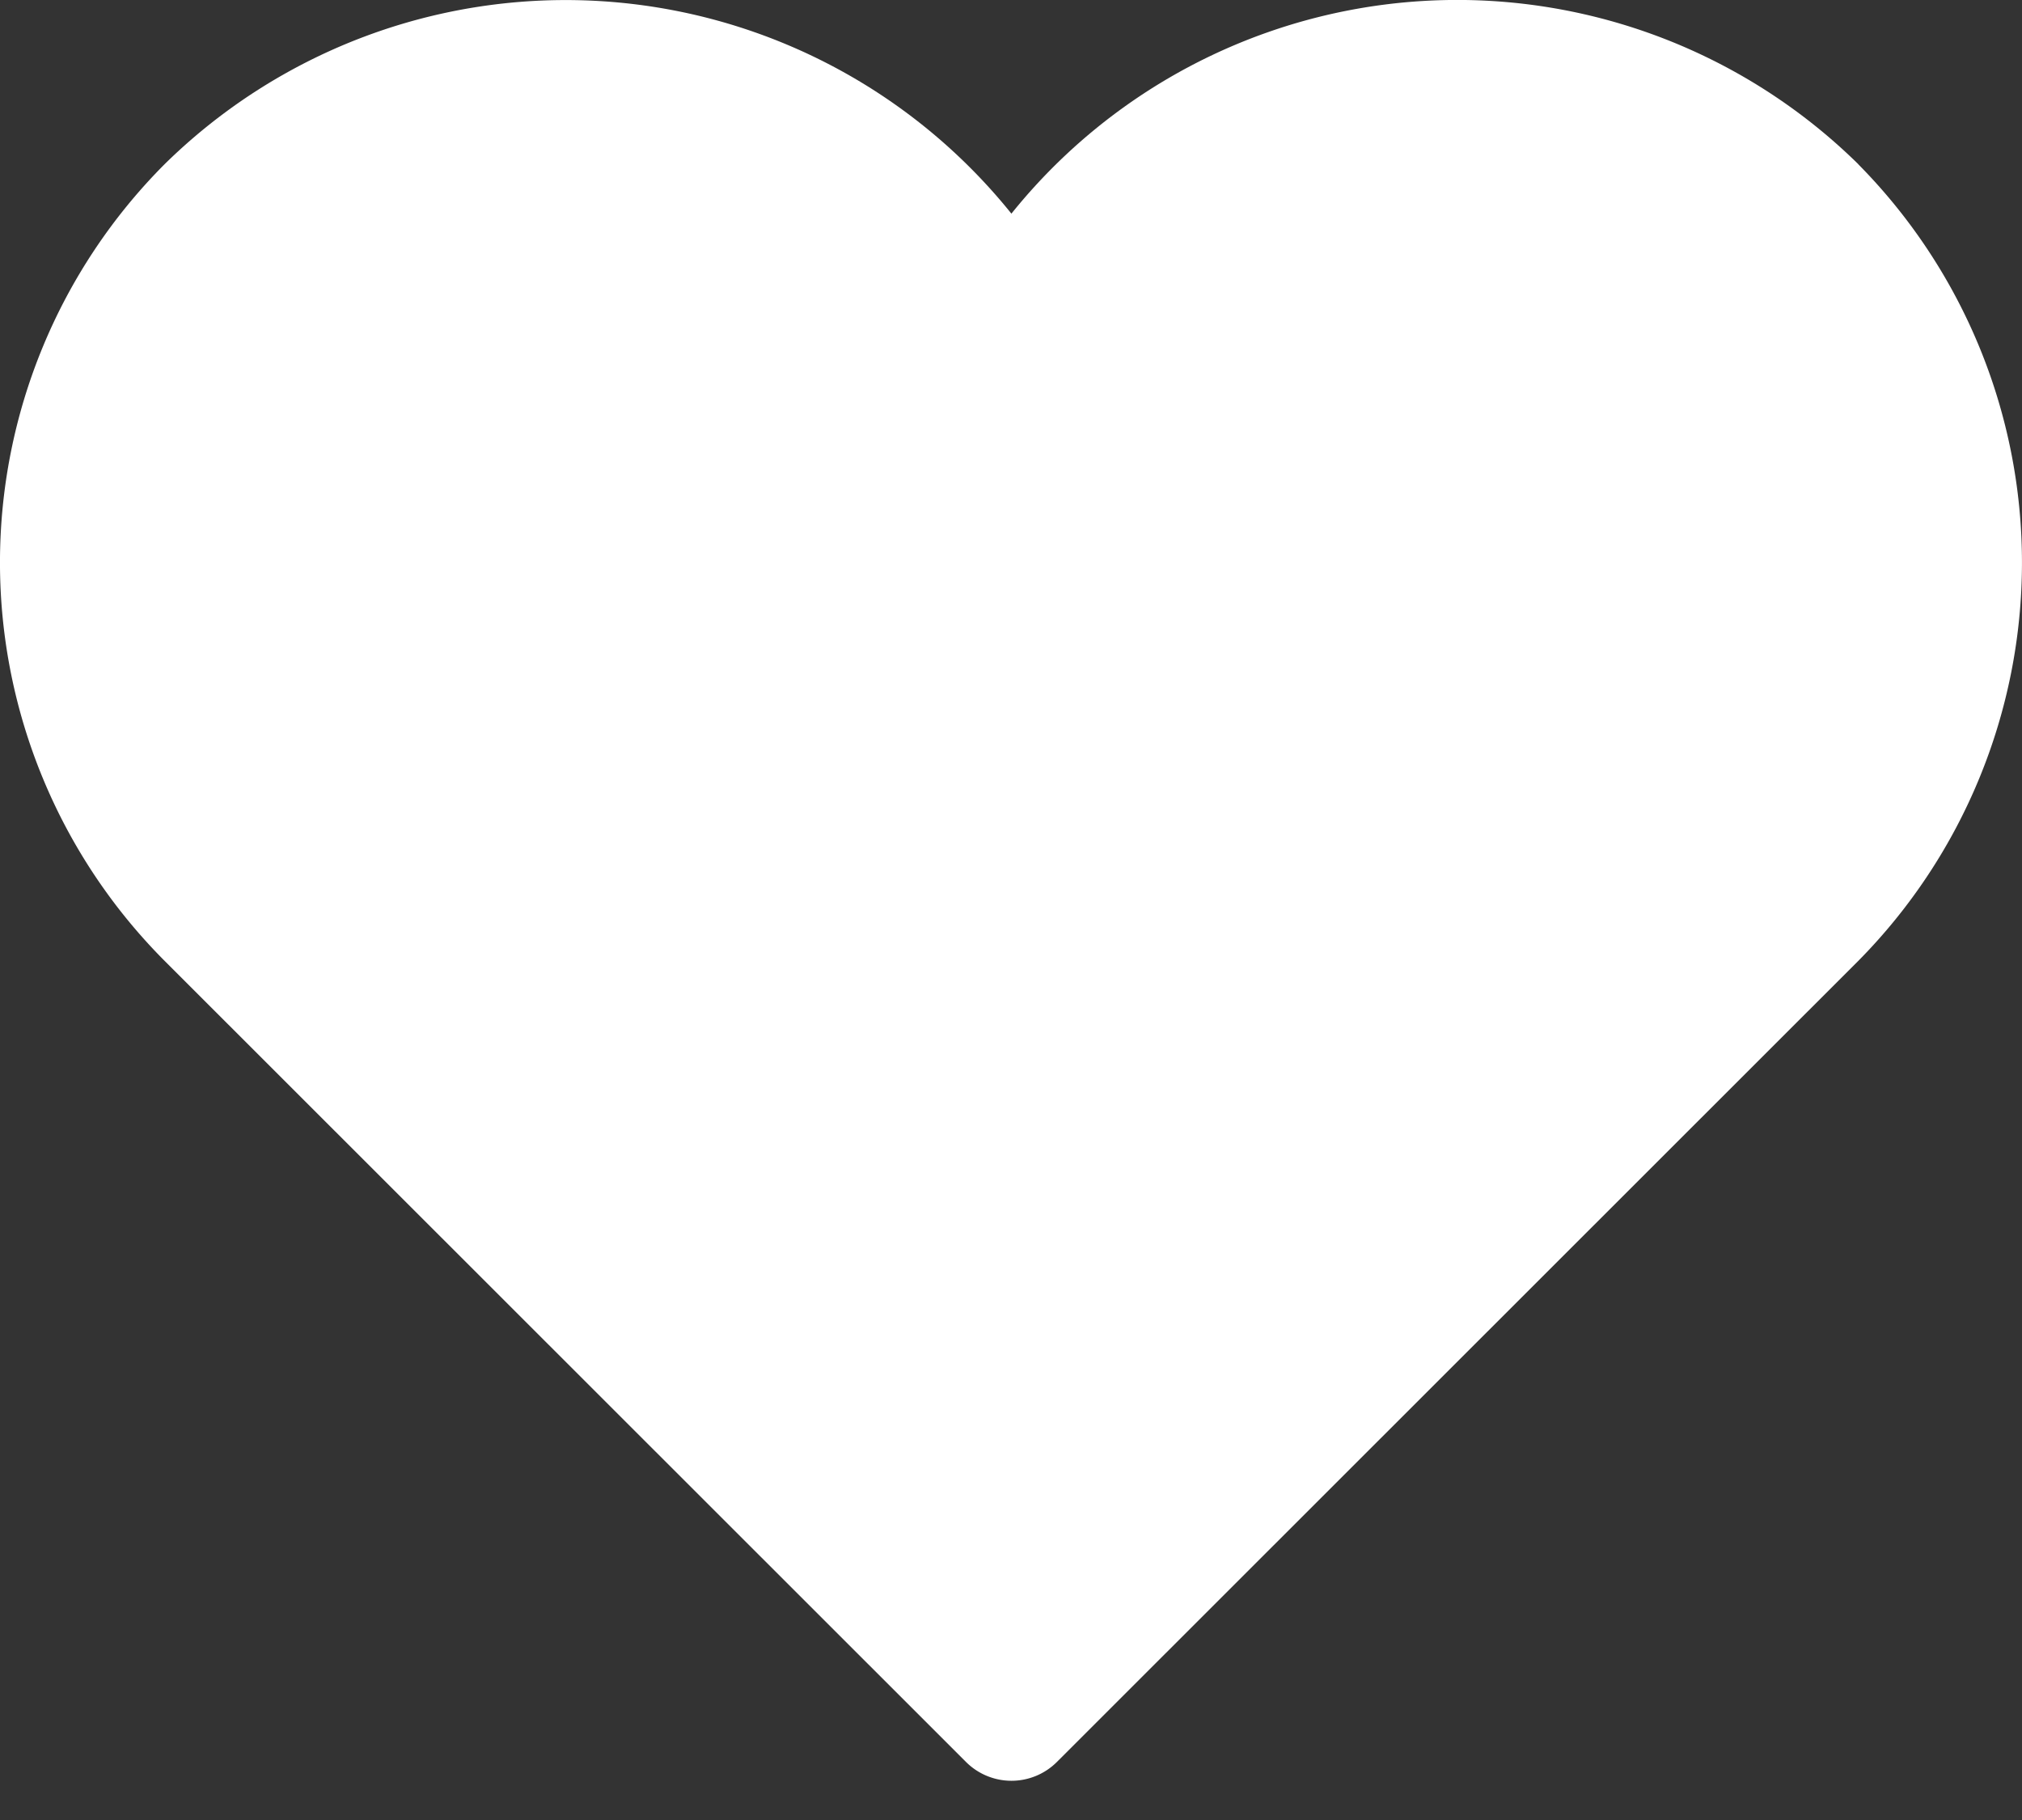 <svg width="20" height="18" fill="none" xmlns="http://www.w3.org/2000/svg"><rect width="100%" height="100%" fill="#333333" stroke="none"/><path d="M18.38 1.623a5.657 5.657 0 00-8.376.49 5.658 5.658 0 00-8.375-.49 5.58 5.58 0 000 7.881l7.924 7.92a.636.636 0 00.903 0l7.924-7.92a5.602 5.602 0 000-7.88z" fill="#fff"/></svg>